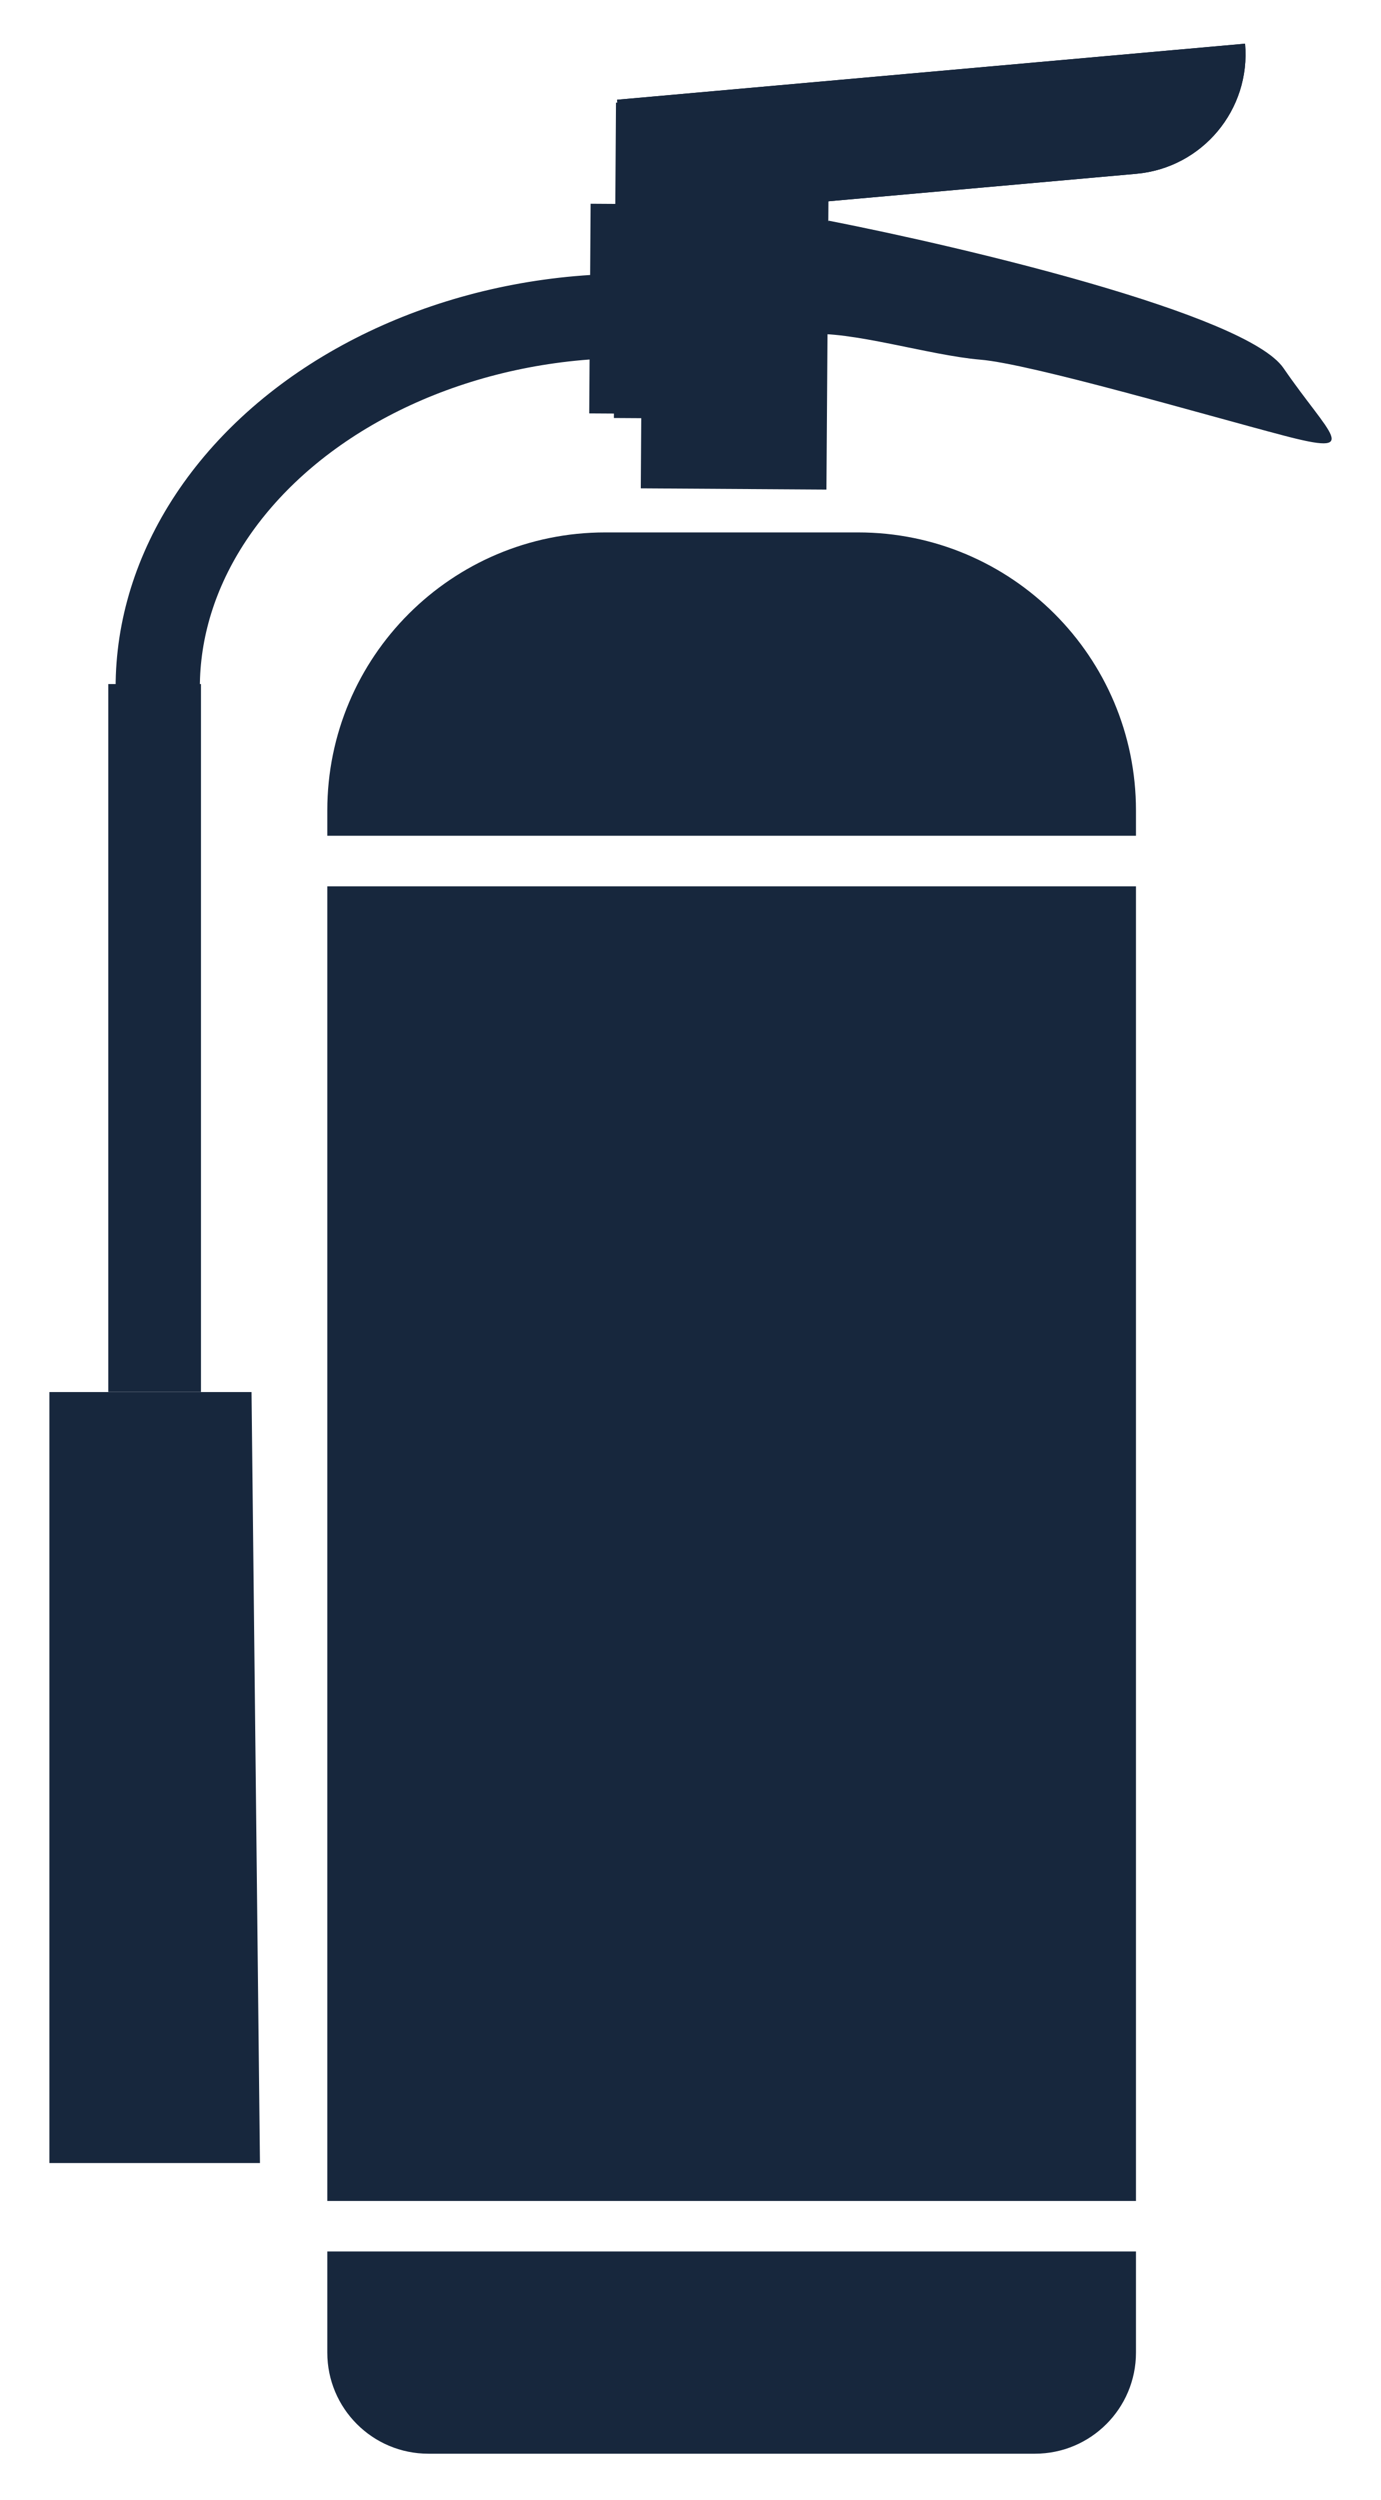 <svg width="21" height="38" viewBox="0 0 21 38" fill="none" xmlns="http://www.w3.org/2000/svg">
<rect x="4.977" y="13.473" width="12.297" height="19.983" fill="#17273D"/>
<path d="M4.977 34.224H17.274V35.761C17.274 36.61 16.586 37.298 15.737 37.298H6.514C5.665 37.298 4.977 36.61 4.977 35.761V34.224Z" fill="#17273D"/>
<path d="M4.977 12.704H17.274V12.32C17.274 9.985 15.382 8.093 13.047 8.093H9.204C6.87 8.093 4.977 9.985 4.977 12.32V12.704Z" fill="#17273D"/>
<path d="M9.384 1.516L18.933 0.664C19.022 1.667 18.282 2.552 17.279 2.642L9.546 3.332L9.384 1.516Z" fill="#17273D"/>
<path d="M9.384 1.516L18.933 0.664C19.022 1.667 18.282 2.552 17.279 2.642L9.546 3.332L9.384 1.516Z" fill="#17273D"/>
<path d="M11.191 1.572L11.158 6.366L9.335 6.354L9.367 1.56L11.191 1.572Z" fill="#17273D"/>
<path d="M10.805 3.11L10.783 6.296L8.96 6.284L8.981 3.097L10.805 3.11Z" fill="#17273D"/>
<path d="M12.598 2.982L12.567 7.442L9.744 7.423L9.774 2.963L12.598 2.982Z" fill="#17273D"/>
<path d="M19.517 5.595C18.953 4.776 14.67 3.759 12.599 3.354C12.279 3.951 11.767 5.134 12.279 5.083C12.92 5.019 14.136 5.403 14.905 5.467C15.674 5.531 18.3 6.3 19.517 6.62C20.733 6.94 20.221 6.62 19.517 5.595Z" fill="#17273D"/>
<rect x="1.647" y="10.398" width="1.409" height="10.76" fill="#17273D"/>
<path d="M0.751 21.16H3.825L3.953 32.88H0.751V21.16Z" fill="#17273D"/>
<path d="M2.402 10.618C2.367 9.733 2.605 8.841 3.108 8.021C3.613 7.199 4.37 6.471 5.326 5.914C6.282 5.357 7.398 4.992 8.576 4.858C9.753 4.725 10.947 4.827 12.046 5.154" stroke="#17273D" stroke-width="1.281"/>
</svg>

